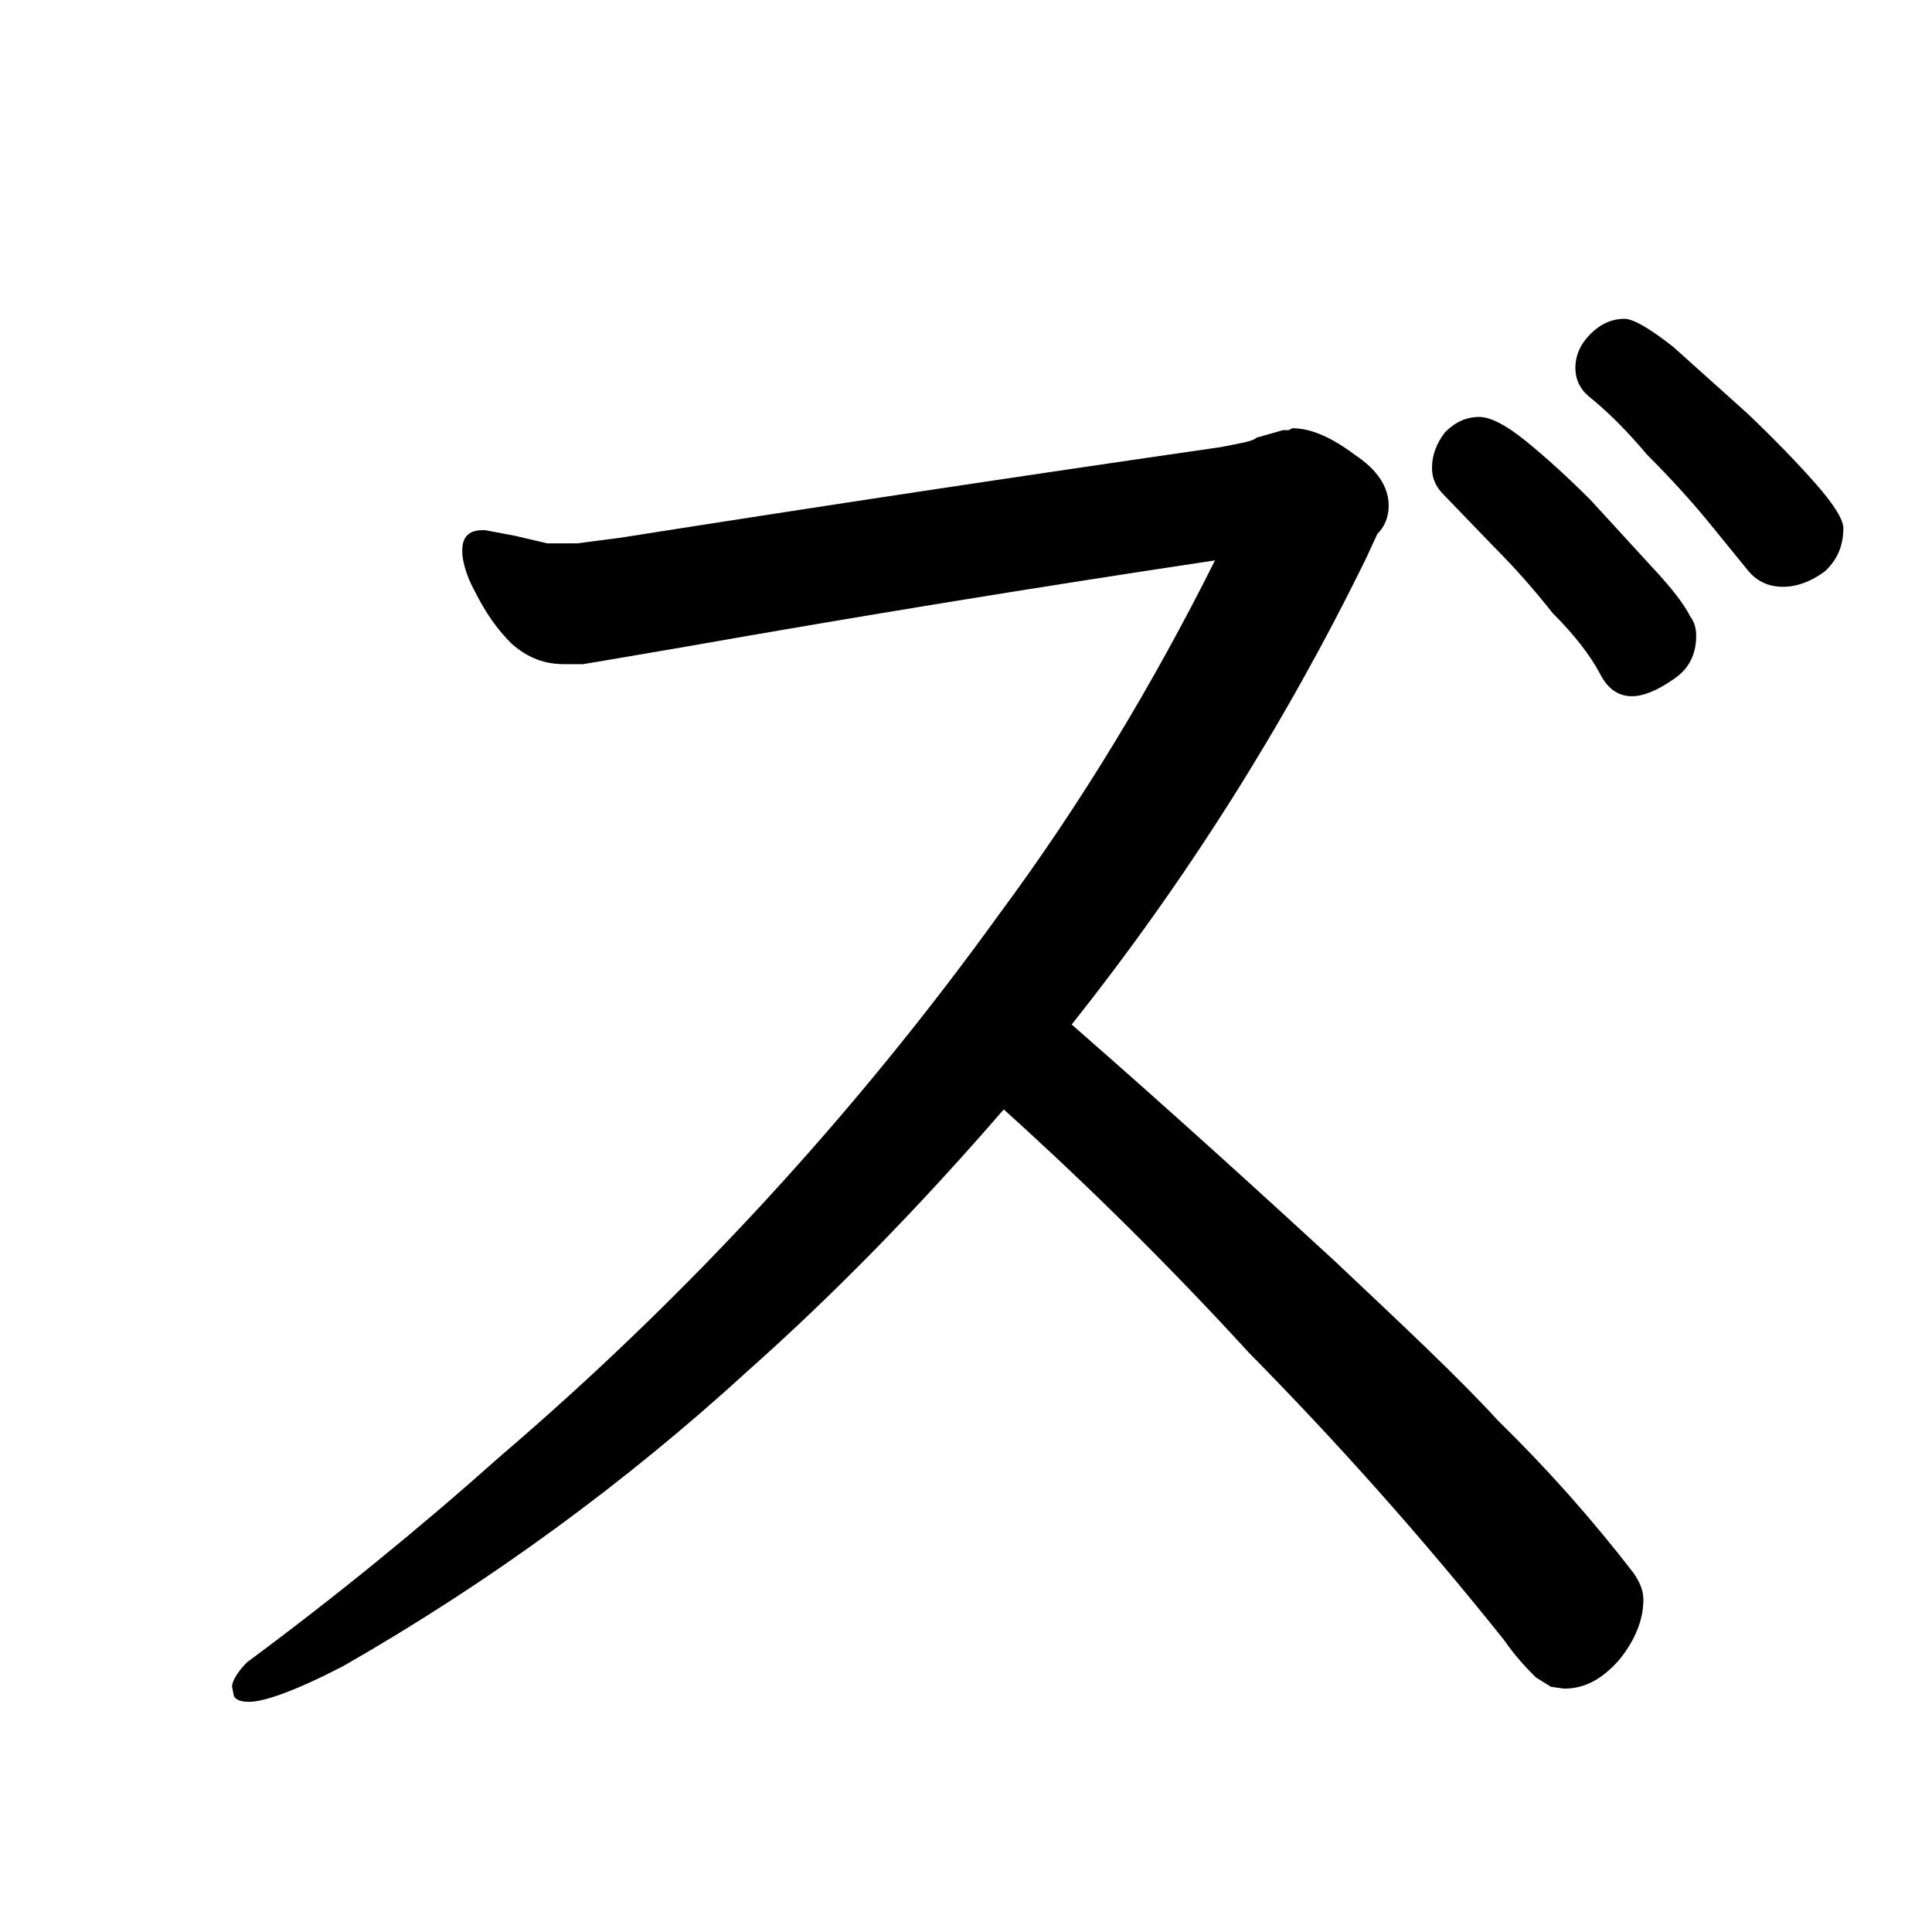 <svg xmlns="http://www.w3.org/2000/svg" version="2" viewBox="0 0 1024 1024" data-strokesvg="ズ">
  <defs>
    <clipPath id="30bae">
      <use href="#30baa"/>
    </clipPath>
    <clipPath id="30baf">
      <use href="#30bab"/>
    </clipPath>
    <clipPath id="30bag">
      <use href="#30bac"/>
    </clipPath>
    <clipPath id="30bah">
      <use href="#30bad"/>
    </clipPath>
  </defs>
  <g data-strokesvg="shadows" style="fill:#ccc">
    <path id="30baa" d="m724 296 6-13c4-4 6-9 6-15 0-10-6-19-18-27-12-9-23-14-33-14l-2 1h-3l-14 4c-2 2-9 3-19 5a24748 24748 0 0 0-318 48l-23 3h-16l-17-4-16-3h-1c-8 0-11 4-11 11 0 5 2 13 7 22 5 10 11 19 19 27 9 8 18 11 28 11h10l12-2 41-7a11215 11215 0 0 1 282-46c-33 66-71 129-114 187a1643 1643 0 0 1-265 288 1902 1902 0 0 1-134 109c-5 5-8 10-8 13l1 5c1 2 4 3 8 3 8 0 25-6 50-19a1203 1203 0 0 0 215-157c45-40 90-86 135-138l36-45a1352 1352 0 0 0 156-247z"/>
    <path id="30bab" d="M532 588a1913 1913 0 0 1 130 129 1948 1948 0 0 1 135 152c7 10 13 16 17 20l8 5 7 1c11 0 20-5 29-15 9-11 13-22 13-32 0-4-1-8-5-14a770 770 0 0 0-72-81c-21-23-51-51-87-85-37-34-83-76-139-125-38-29-71 12-36 45z"/>
    <path id="30bac" d="M899 337q0-6-3-10-5-10-20-26l-33-36q-18-18-34-31t-25-13q-10 0-18 8-7 9-7 19 0 8 6 14l27 28q16 16 31 35 17 17 25 32 6 12 17 12 9 0 22-9 12-8 12-23z"/>
    <path id="30bad" d="M977 280q0-7-15-24t-36-37l-39-35q-19-15-26-15-10 0-18 8t-8 18q0 9 7 15 15 12 31 31 18 18 32 35l22 27q7 8 18 8t22-8q10-9 10-23z"/>
  </g>
  <g data-strokesvg="strokes" style="stroke:#000;fill:none;stroke-width:128;stroke-linecap:round">
    <path style="--i:0" d="M181 281c291 59 441-80 536-53-129 344-550 639-550 639" clip-path="url(#30bae)"/>
    <path style="--i:1" d="m479 490 335 348" clip-path="url(#30baf)"/>
    <path style="--i:2" d="m722 179 123 139" clip-path="url(#30bag)"/>
    <path style="--i:3" d="m801 125 121 137" clip-path="url(#30bah)"/>
  </g>
</svg>
